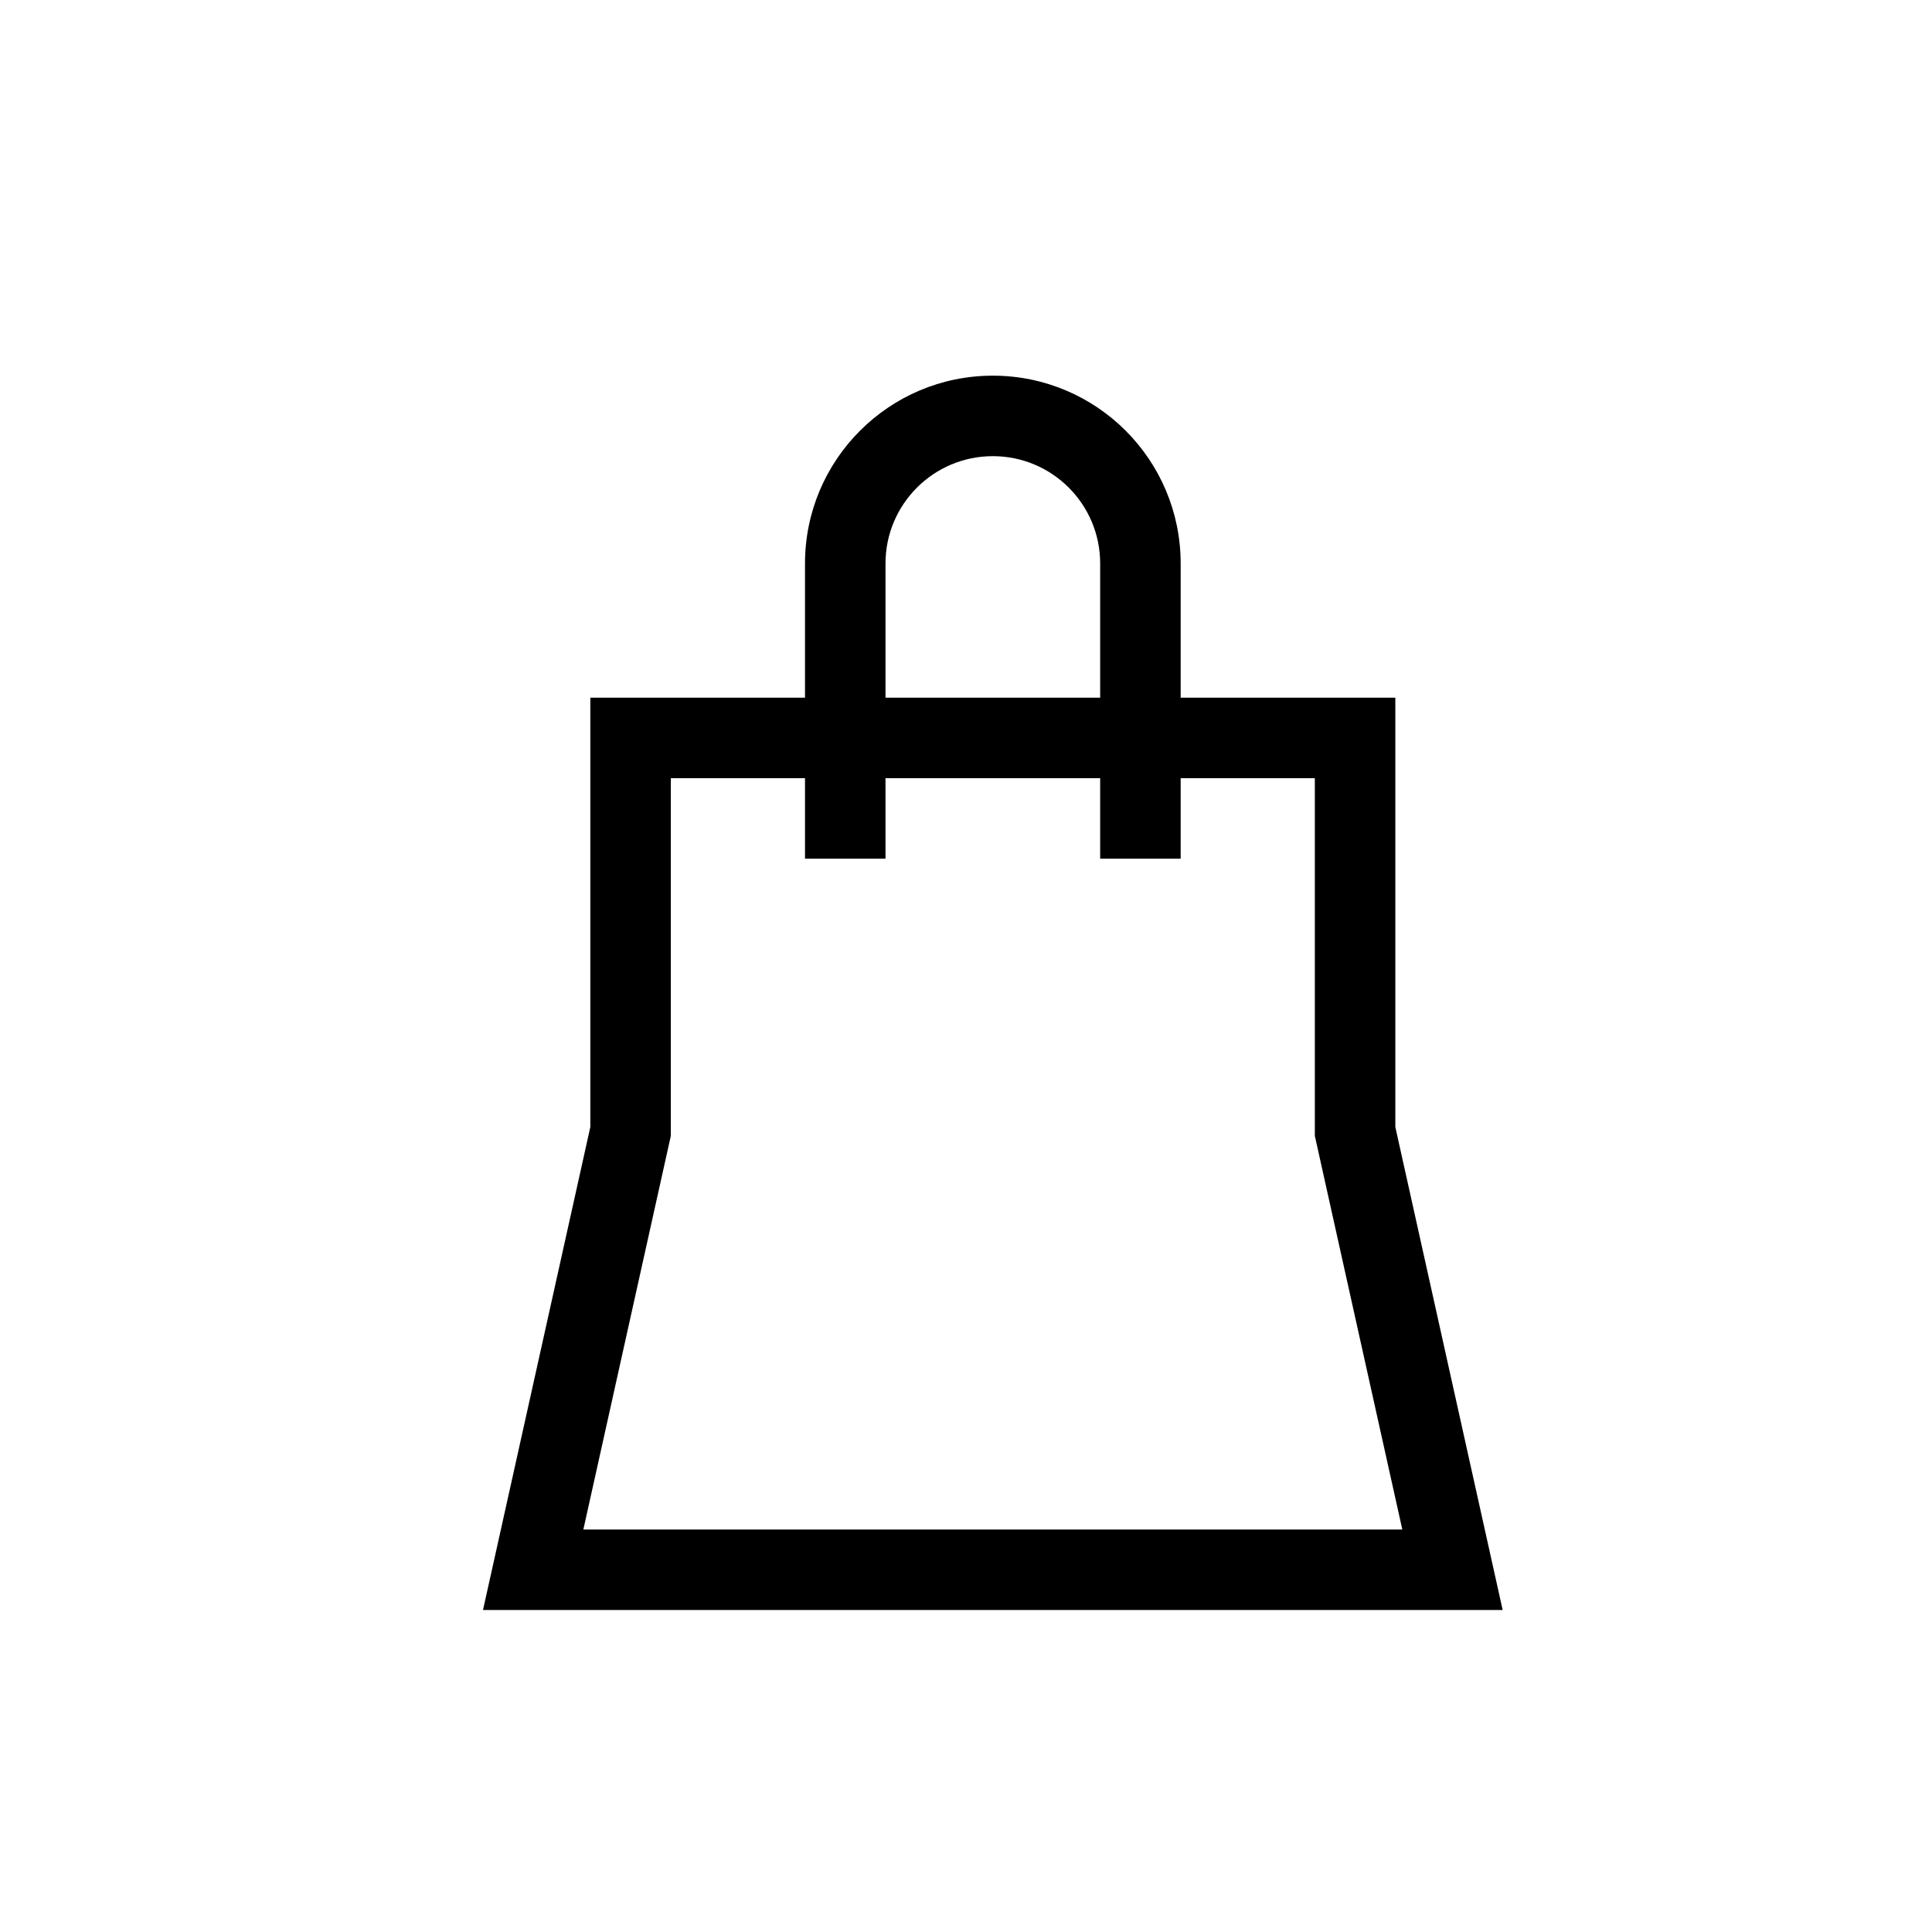<svg height="36" viewBox="0 0 36 36" width="36" xmlns="http://www.w3.org/2000/svg"><path d="m16.5 14.5v1.5h-1.5v-1.5h-2.5v6.665l-1.63 7.335h15.26l-1.63-7.335v-6.665h-2.5v1.5h-1.5v-1.5zm4-1.5v-2.5c0-1.105-.895-2-2-2-1.104 0-2 .896-2 2v2.5zm5.5 8 2 9h-19l2-9v-8h4v-2.5c0-1.933 1.568-3.5 3.5-3.5 1.933 0 3.5 1.567 3.5 3.5v2.5h4z"></path></svg>